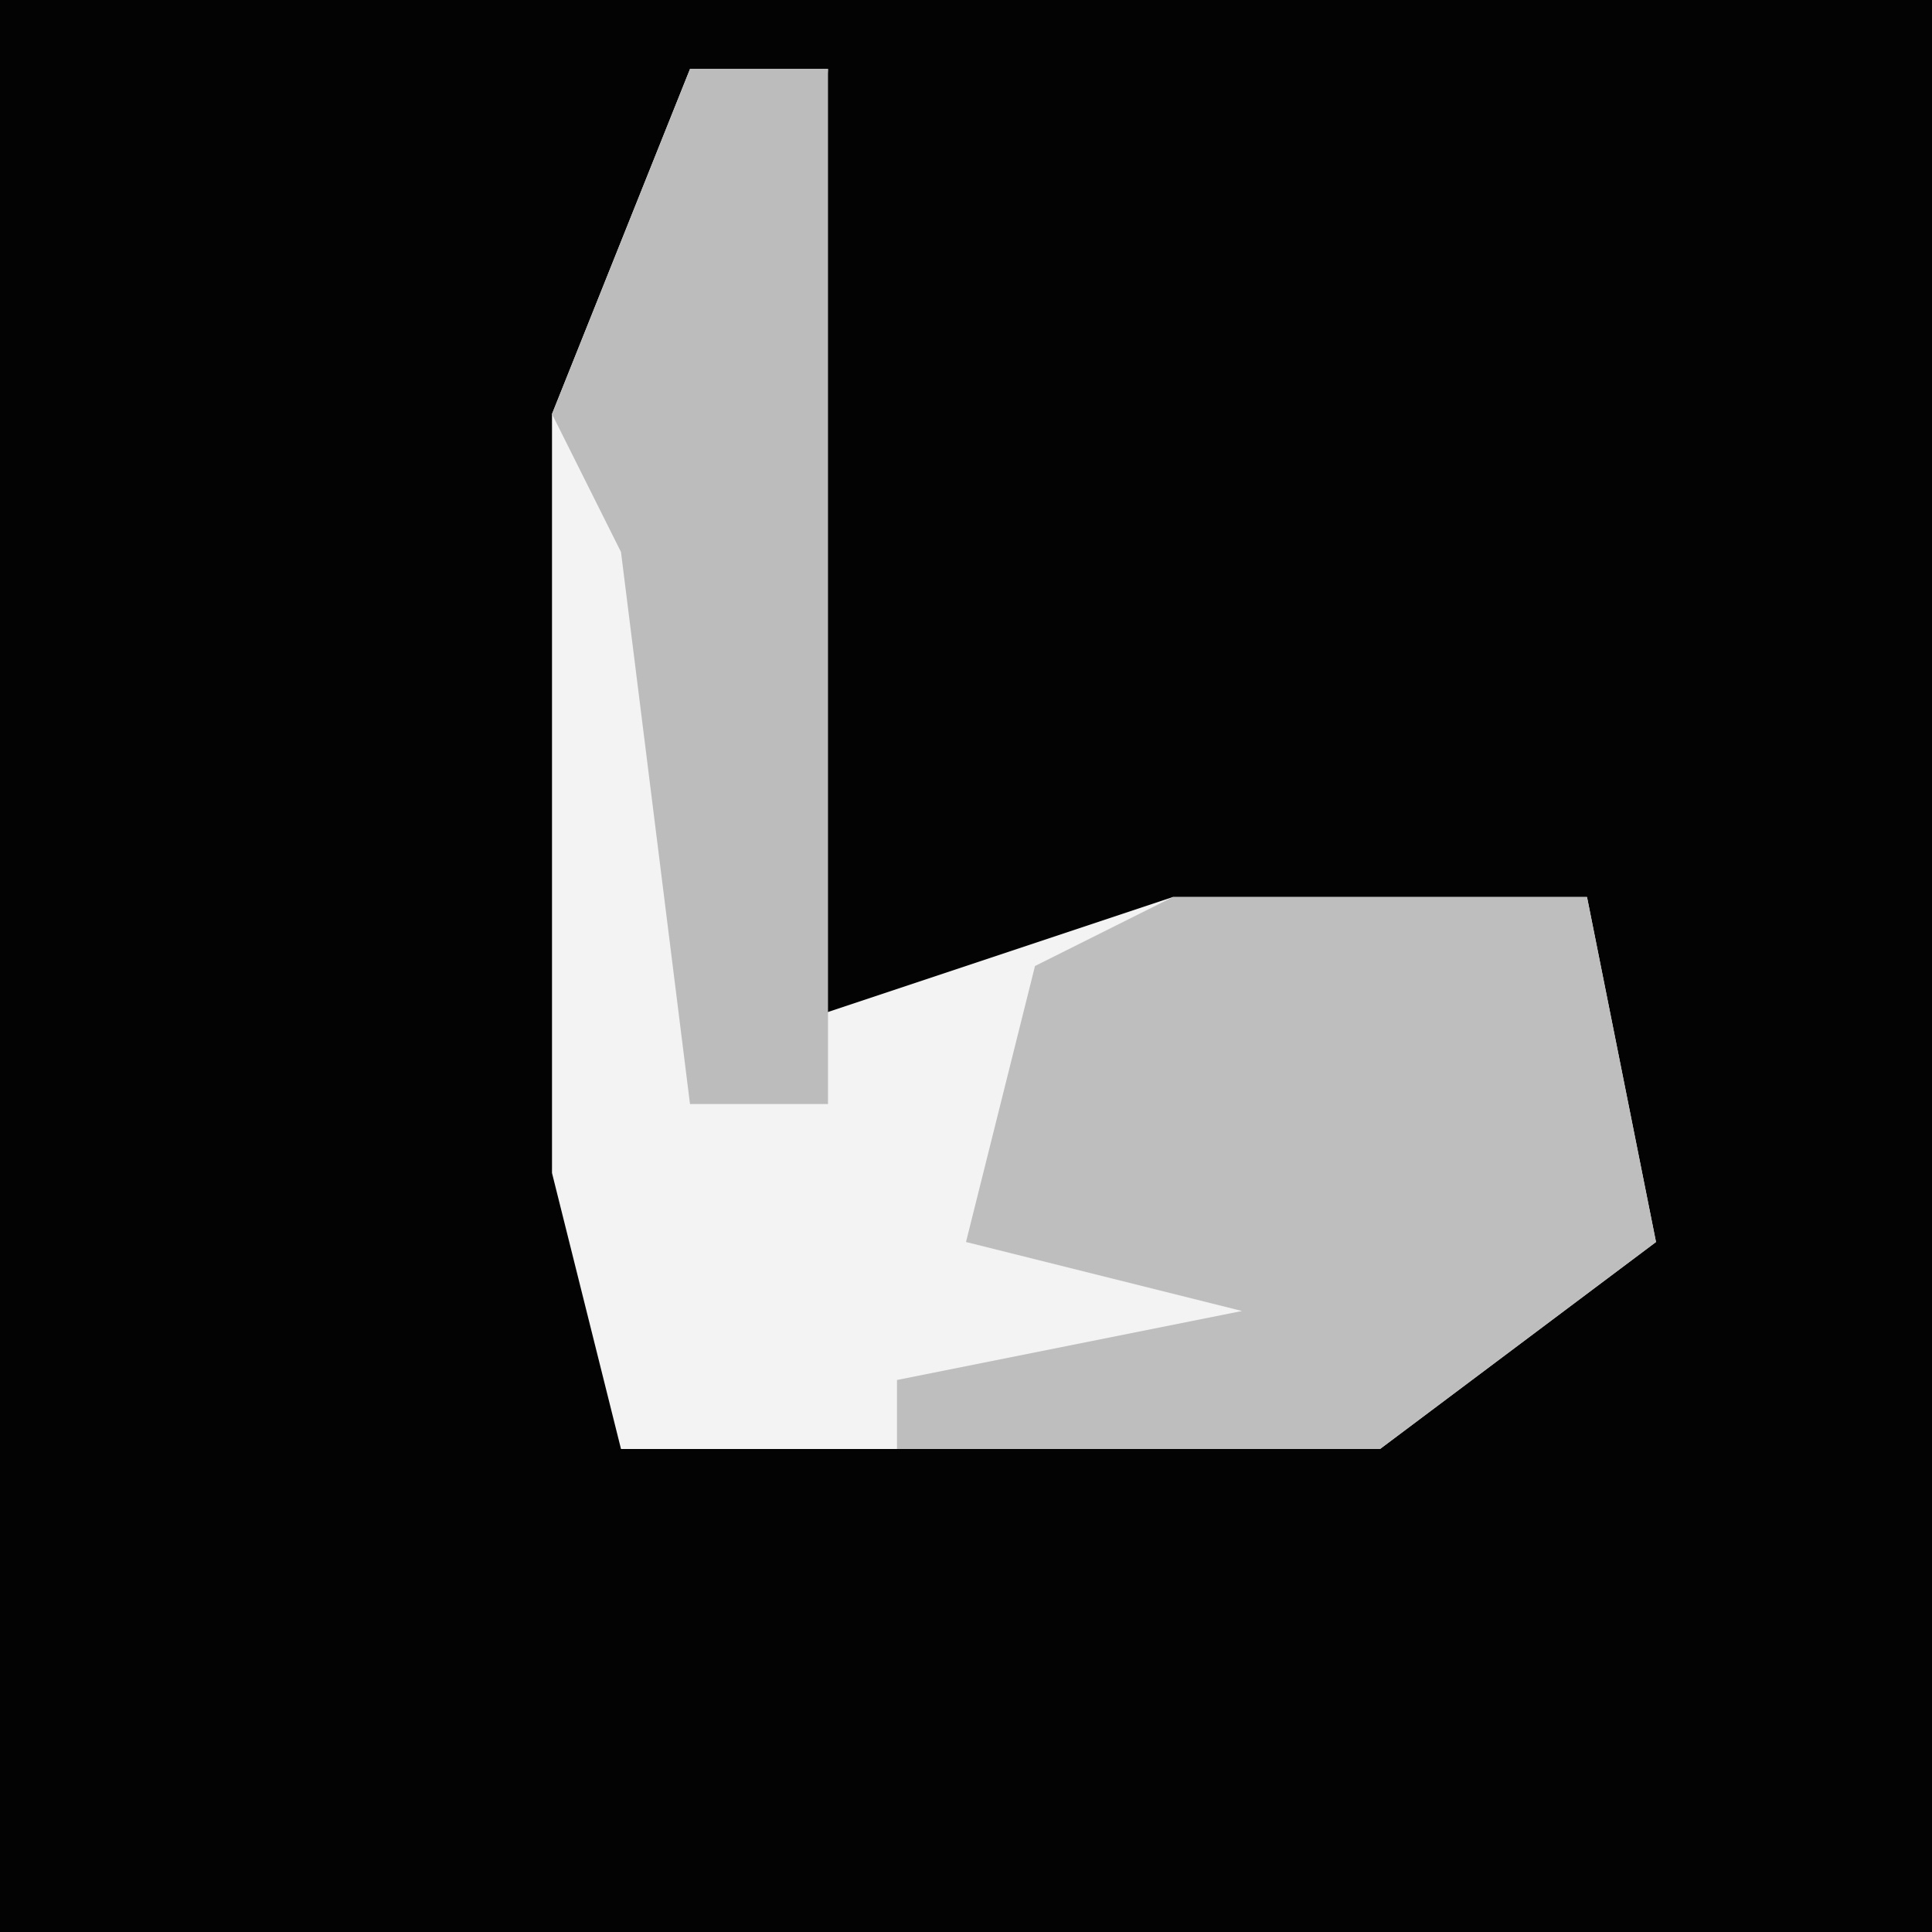 <?xml version="1.0" encoding="UTF-8"?>
<svg version="1.1" xmlns="http://www.w3.org/2000/svg" width="28" height="28">
<path d="M0,0 L28,0 L28,28 L0,28 Z " fill="#030303" transform="translate(0,0)"/>
<path d="M0,0 L2,0 L1,14 L7,12 L13,12 L14,17 L10,20 L-1,20 L-2,16 L-2,5 Z " fill="#F3F3F3" transform="translate(10,1)"/>
<path d="M0,0 L6,0 L7,5 L3,8 L-4,8 L-4,7 L1,6 L-3,5 L-2,1 Z " fill="#BEBEBE" transform="translate(17,13)"/>
<path d="M0,0 L2,0 L2,15 L0,15 L-1,7 L-2,5 Z " fill="#BCBCBC" transform="translate(10,1)"/>
</svg>
